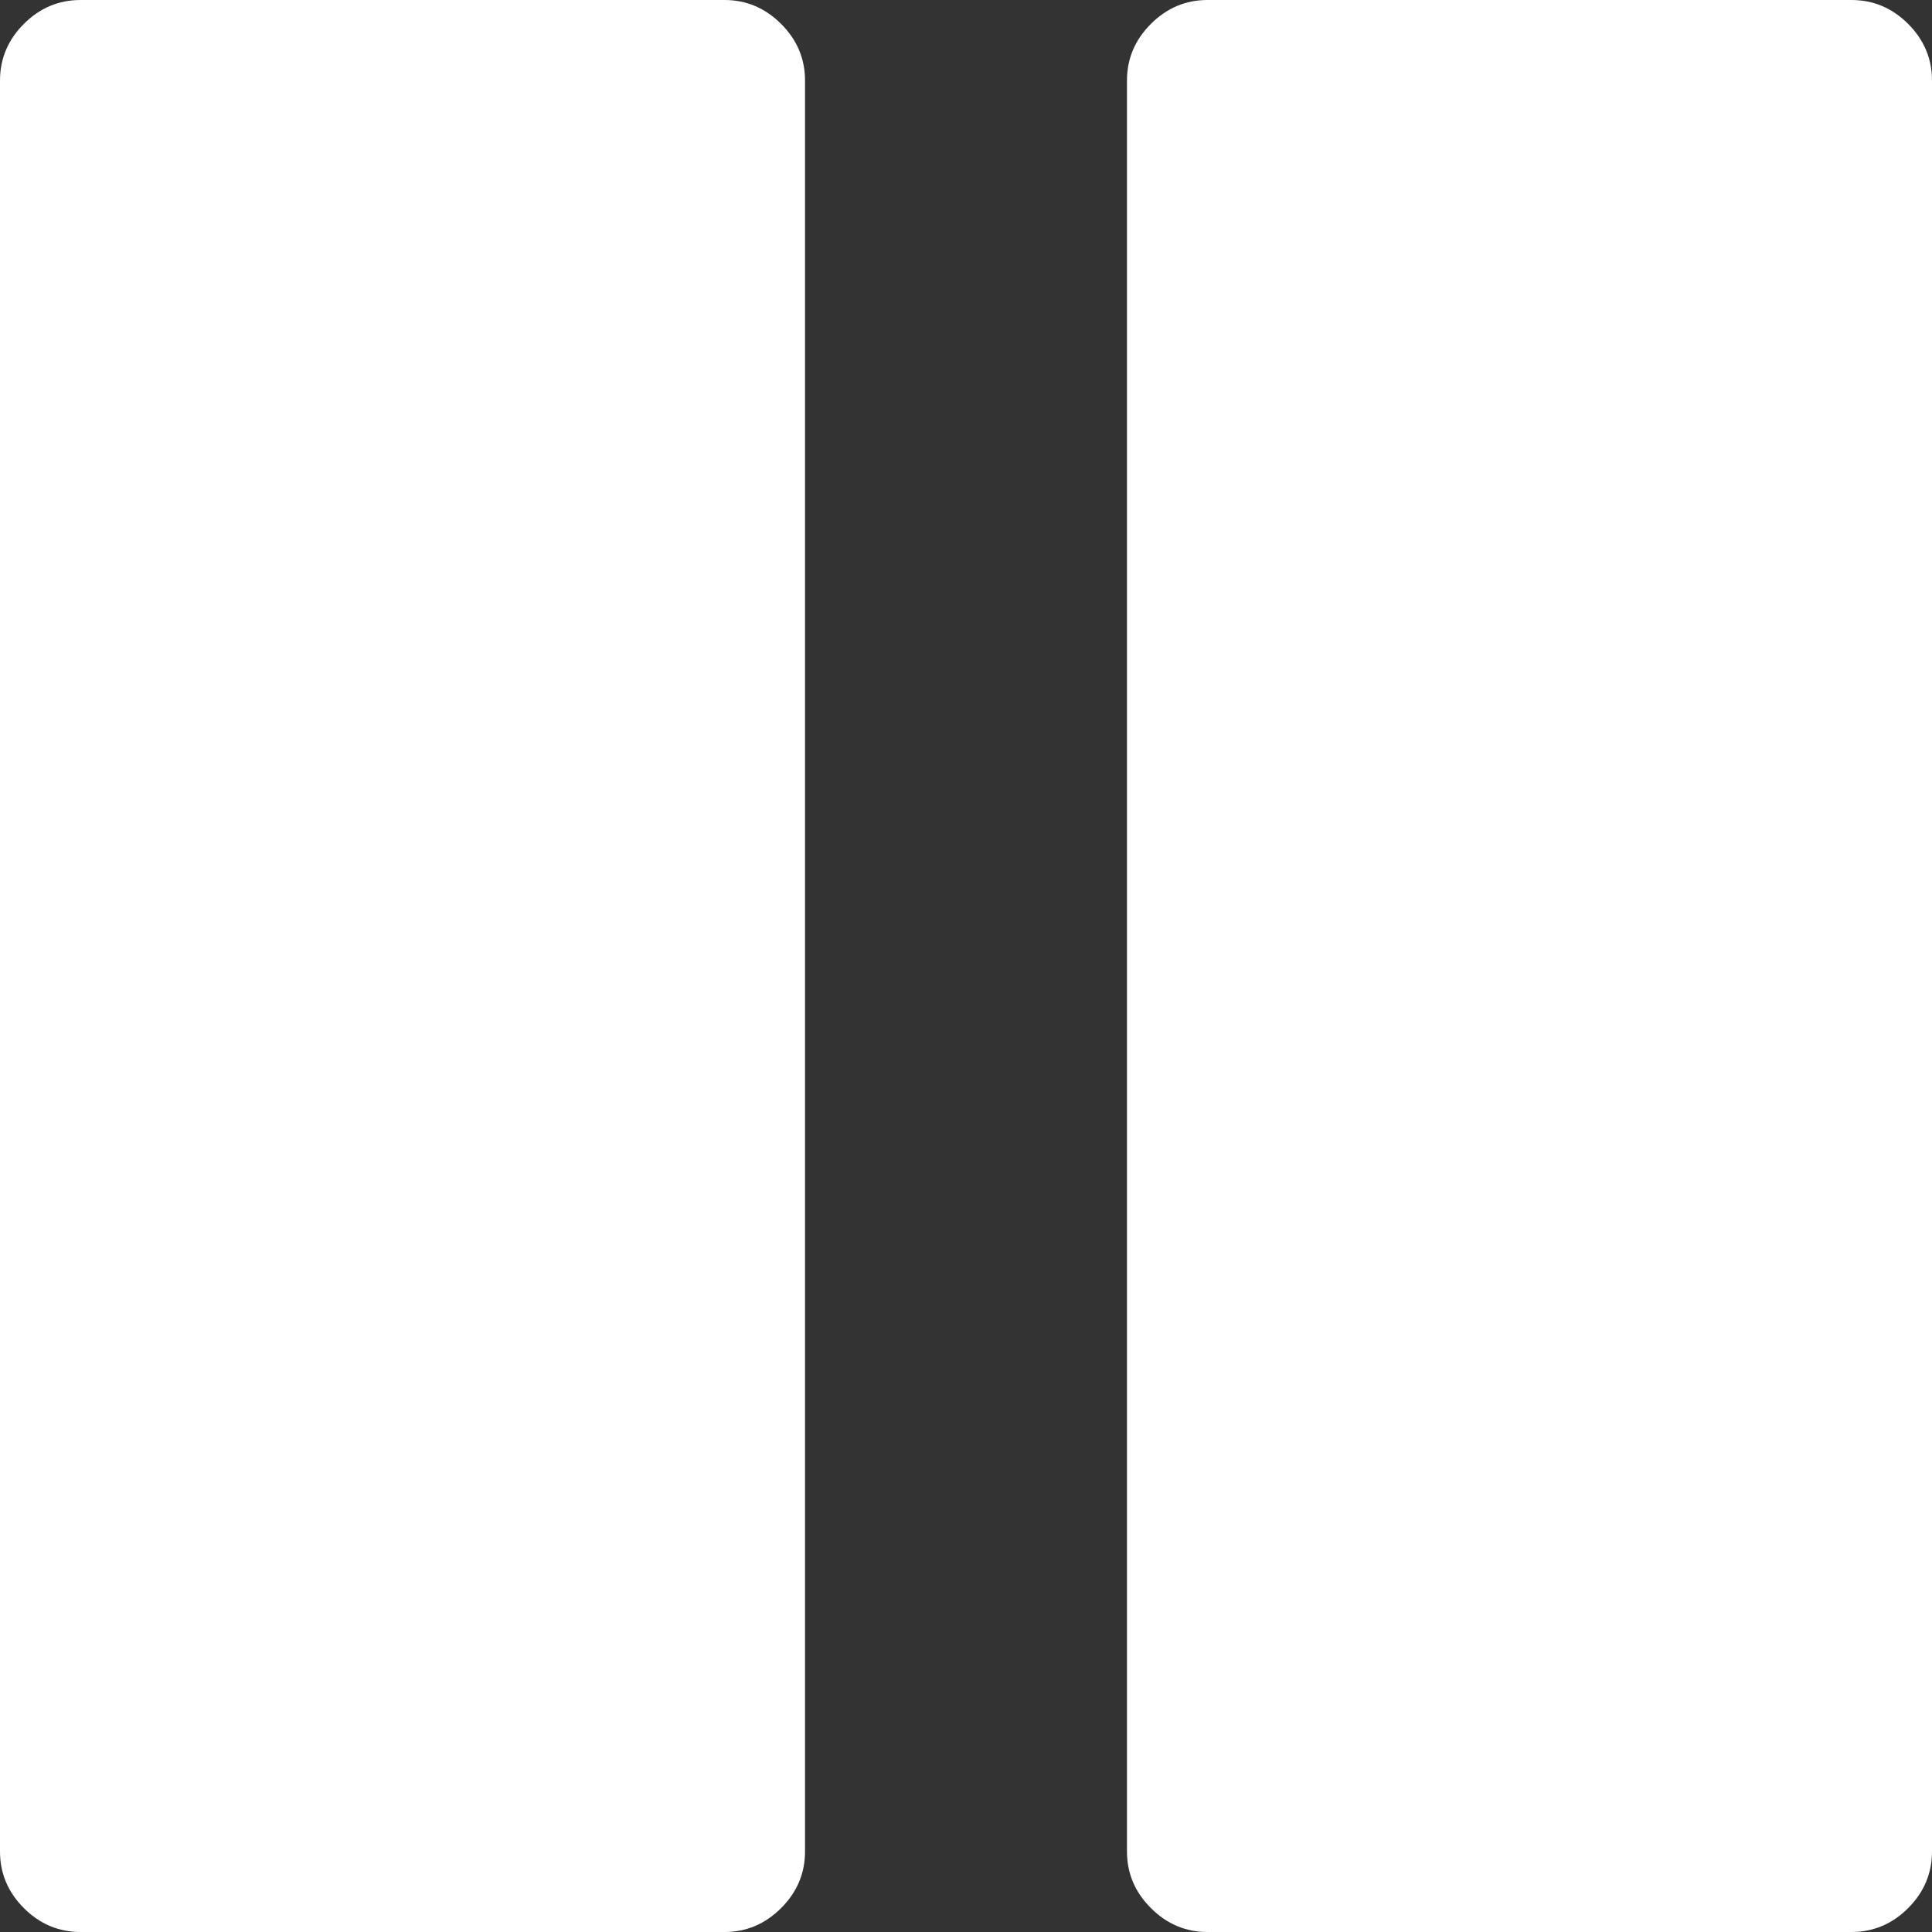 ﻿<?xml version="1.0" encoding="utf-8"?>
<svg version="1.1" xmlns:xlink="http://www.w3.org/1999/xlink" width="25px" height="25px" xmlns="http://www.w3.org/2000/svg">
  <rect width="100%" height="100%" fill="#333333" stroke="none"/>
  <g transform="matrix(1 0 0 1 -17 -14 )">
    <path d="M 24.691 0.309  C 24.897 0.515  25 0.76  25 1.042  L 25 23.958  C 25 24.24  24.897 24.485  24.691 24.691  C 24.485 24.897  24.24 25  23.958 25  L 15.625 25  C 15.343 25  15.099 24.897  14.893 24.691  C 14.686 24.485  14.583 24.24  14.583 23.958  L 14.583 1.042  C 14.583 0.76  14.686 0.515  14.893 0.309  C 15.099 0.103  15.343 0  15.625 0  L 23.958 0  C 24.24 0  24.485 0.103  24.691 0.309  Z M 10.107 0.309  C 10.314 0.515  10.417 0.76  10.417 1.042  L 10.417 23.958  C 10.417 24.24  10.314 24.485  10.107 24.691  C 9.901 24.897  9.657 25  9.375 25  L 1.042 25  C 0.76 25  0.515 24.897  0.309 24.691  C 0.103 24.485  0 24.24  0 23.958  L 0 1.042  C 0 0.76  0.103 0.515  0.309 0.309  C 0.515 0.103  0.76 0  1.042 0  L 9.375 0  C 9.657 0  9.901 0.103  10.107 0.309  Z " fill-rule="nonzero" fill="#ffffff" stroke="none" transform="matrix(1 0 0 1 17 14 )" />
  </g>
</svg>